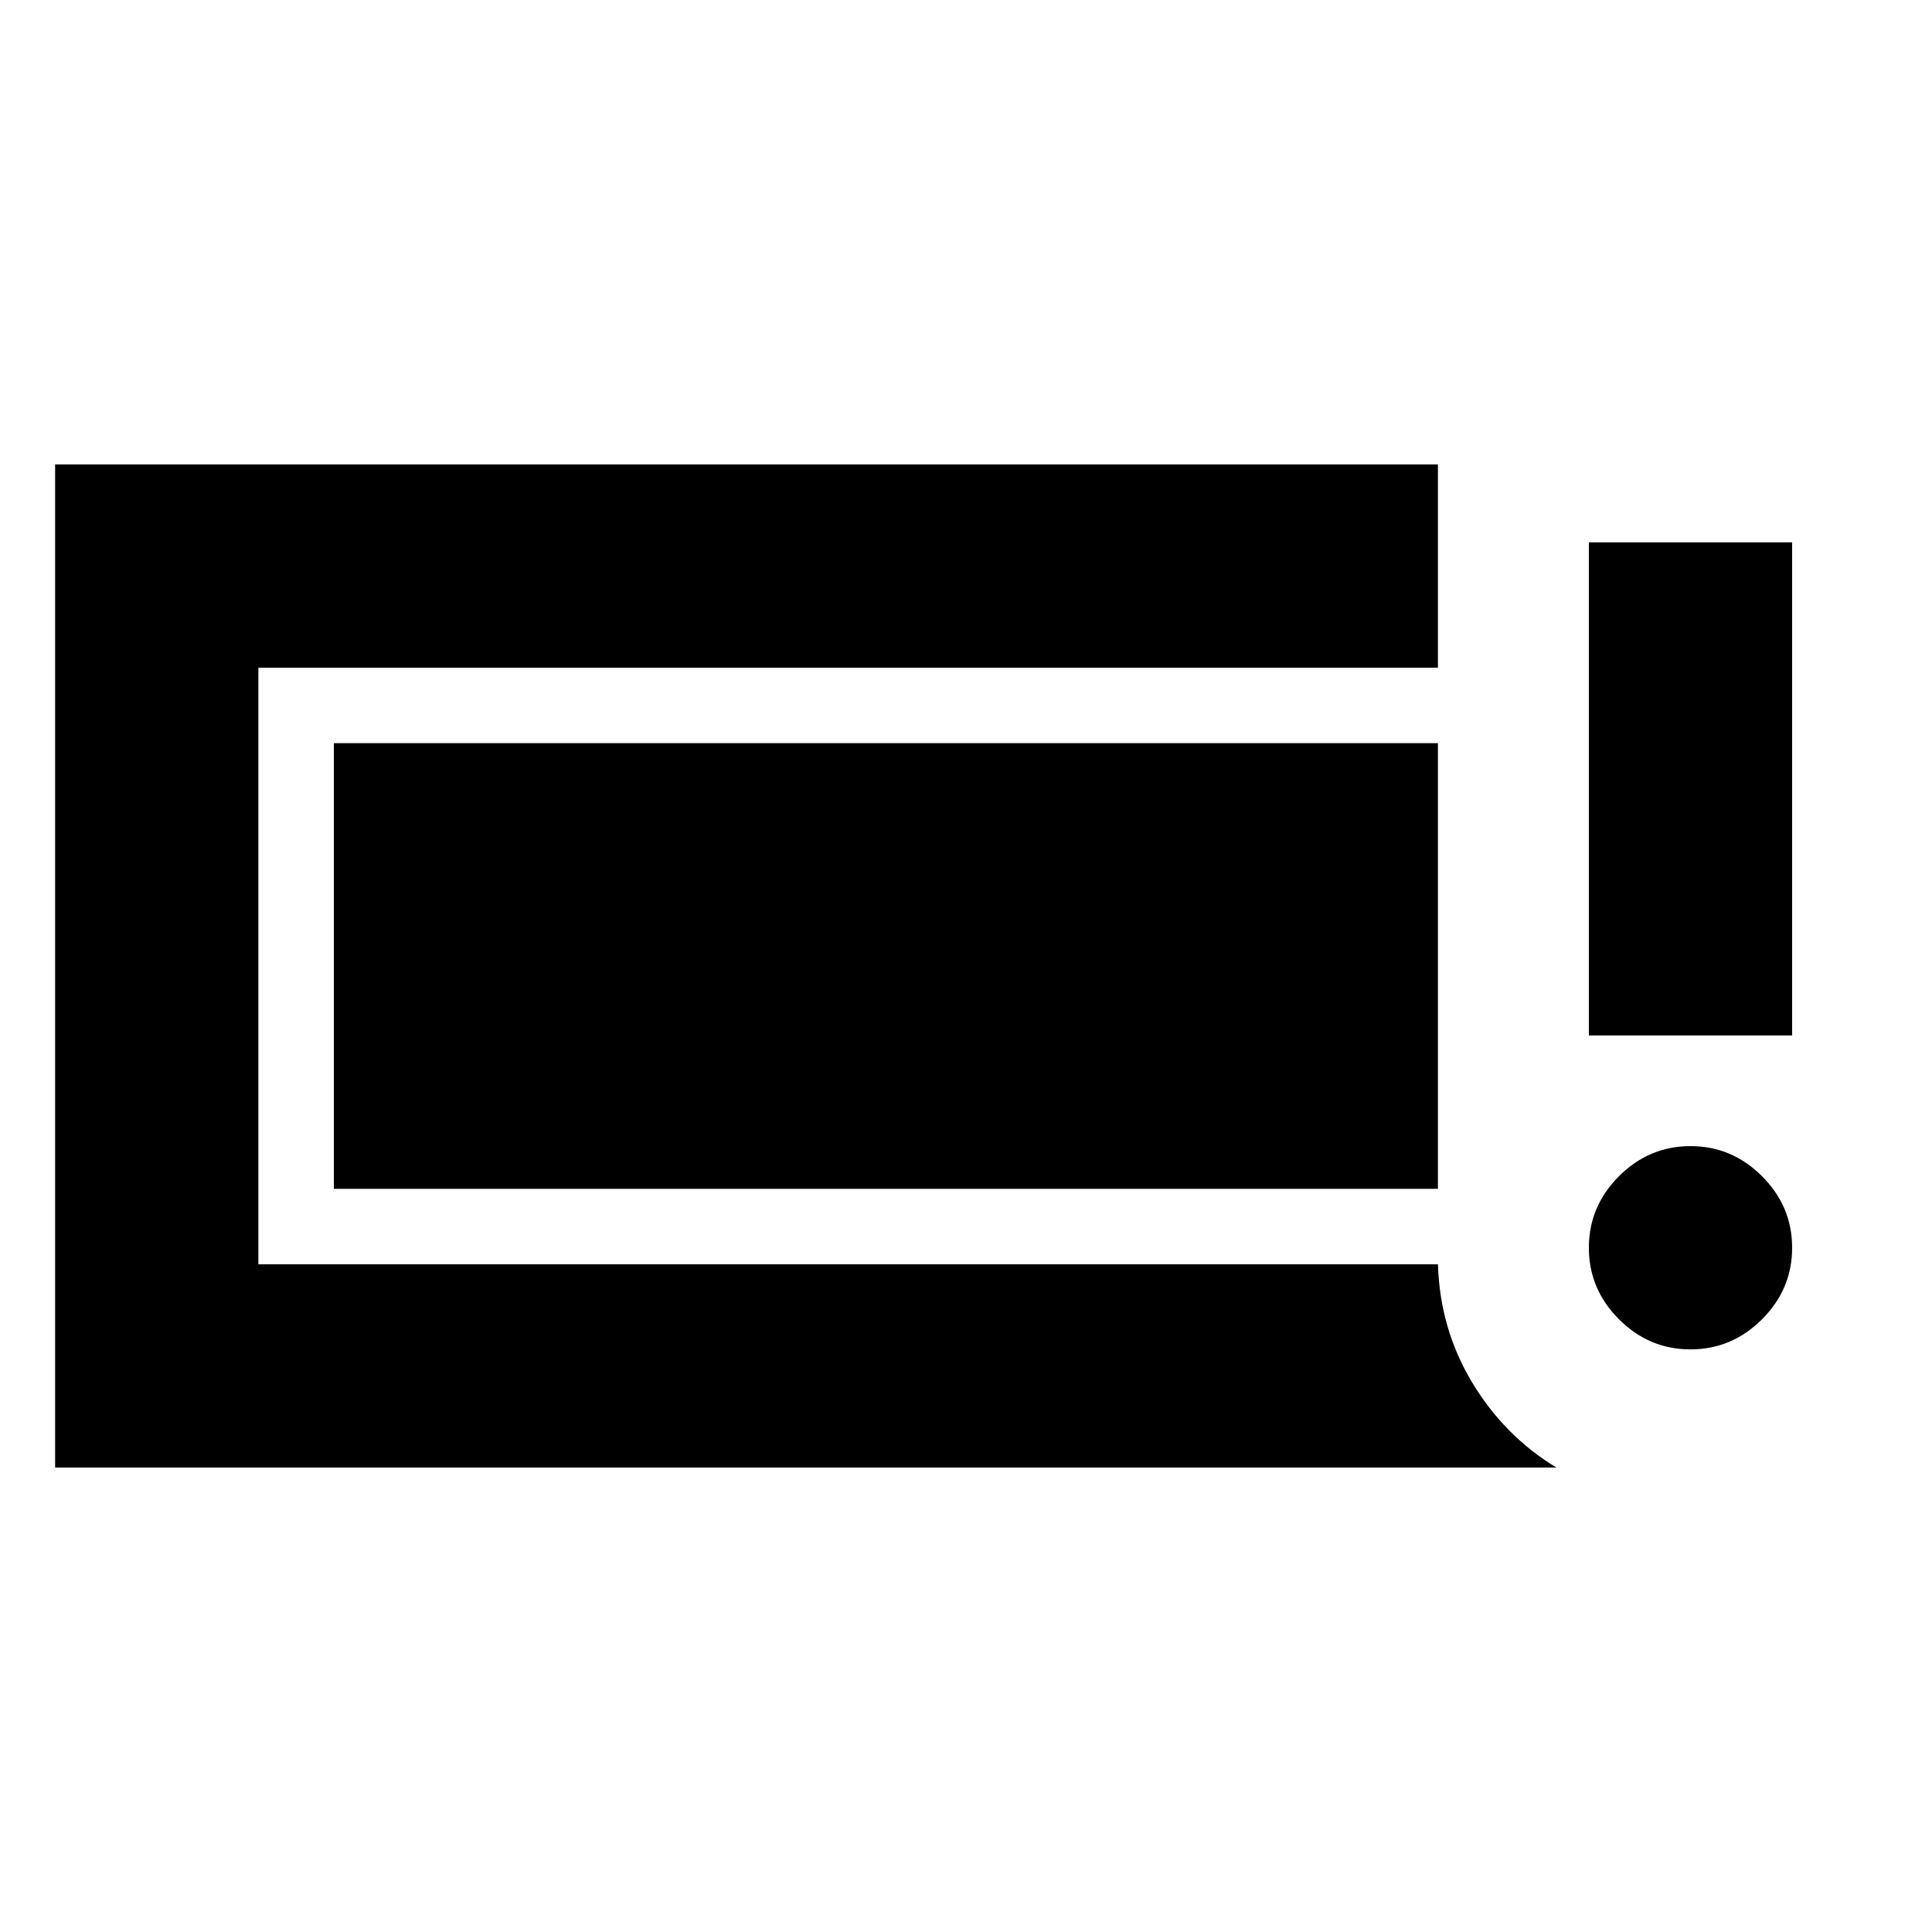 <svg xmlns="http://www.w3.org/2000/svg" height="24" viewBox="0 -960 960 960" width="24"><path d="M840-289.5q-20.59 0-35.54-14.96Q789.5-319.41 789.5-340t14.96-35.54Q819.41-390.5 840-390.5t35.54 14.96Q890.5-360.59 890.5-340t-14.96 35.54Q860.59-289.5 840-289.5Zm-50.5-156v-245h101v245h-101ZM27.39-230.78v-498.44H714.5v101H128.39v296.44H714.5q1 32.17 17.03 58.77 16.04 26.6 41.84 42.23H27.39Zm138.5-138.5v-221.44H714.5v221.44H165.89Z"/></svg>